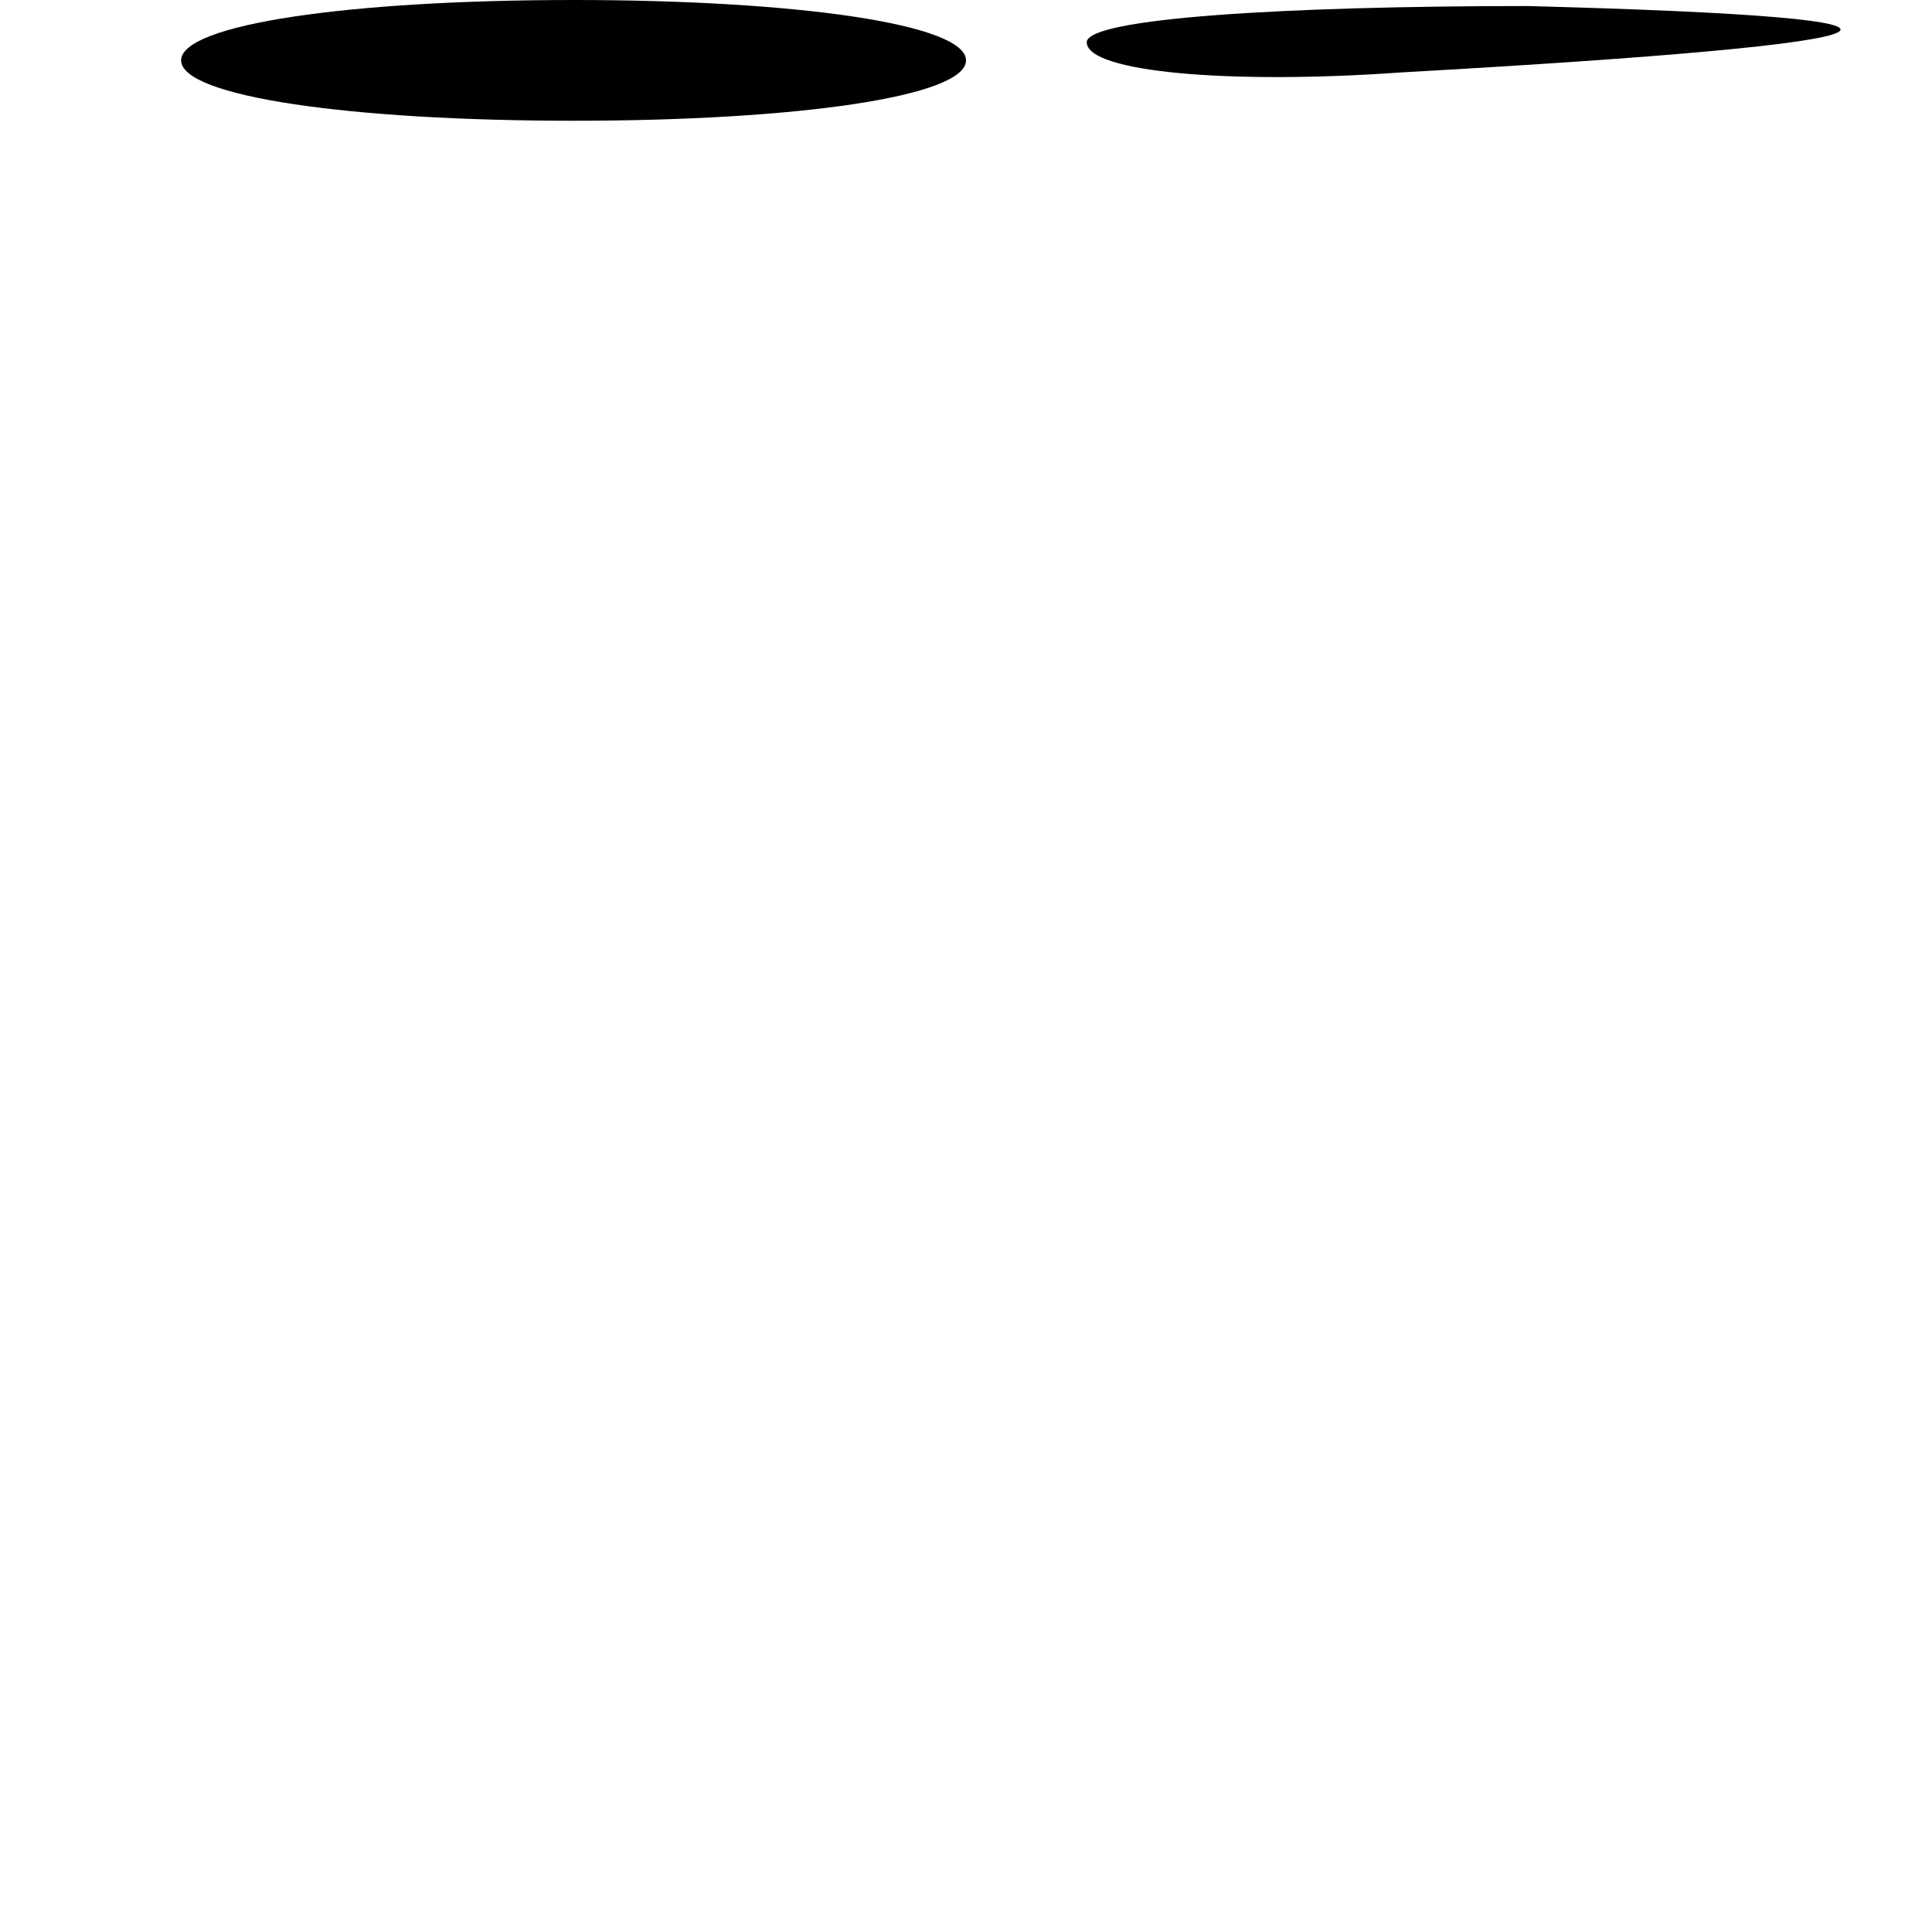 <?xml version="1.0" standalone="no"?>
<!DOCTYPE svg PUBLIC "-//W3C//DTD SVG 20010904//EN"
 "http://www.w3.org/TR/2001/REC-SVG-20010904/DTD/svg10.dtd">
<svg version="1.0" xmlns="http://www.w3.org/2000/svg"
 width="32pt" height="32pt" viewBox="0 0 32 32"
 preserveAspectRatio="xMidYMid meet">
<g transform="translate(0,32) scale(0.1,-0.1)"
fill="#000000" stroke="none">
<path fill="#000000" stroke="none" d="M30 310 c0 -6 28 -10 65 -10 37 0 65 4
65 10 0 6 -28 10 -65 10 -37 0 -65 -4 -65 -10z"/>
<path fill="#000000" stroke="none" d="M180 313 c0 -5 24 -7 52 -5 89 5 97 9
21 11 -40 0 -73 -2 -73 -6z"/>
</g>
</svg>
